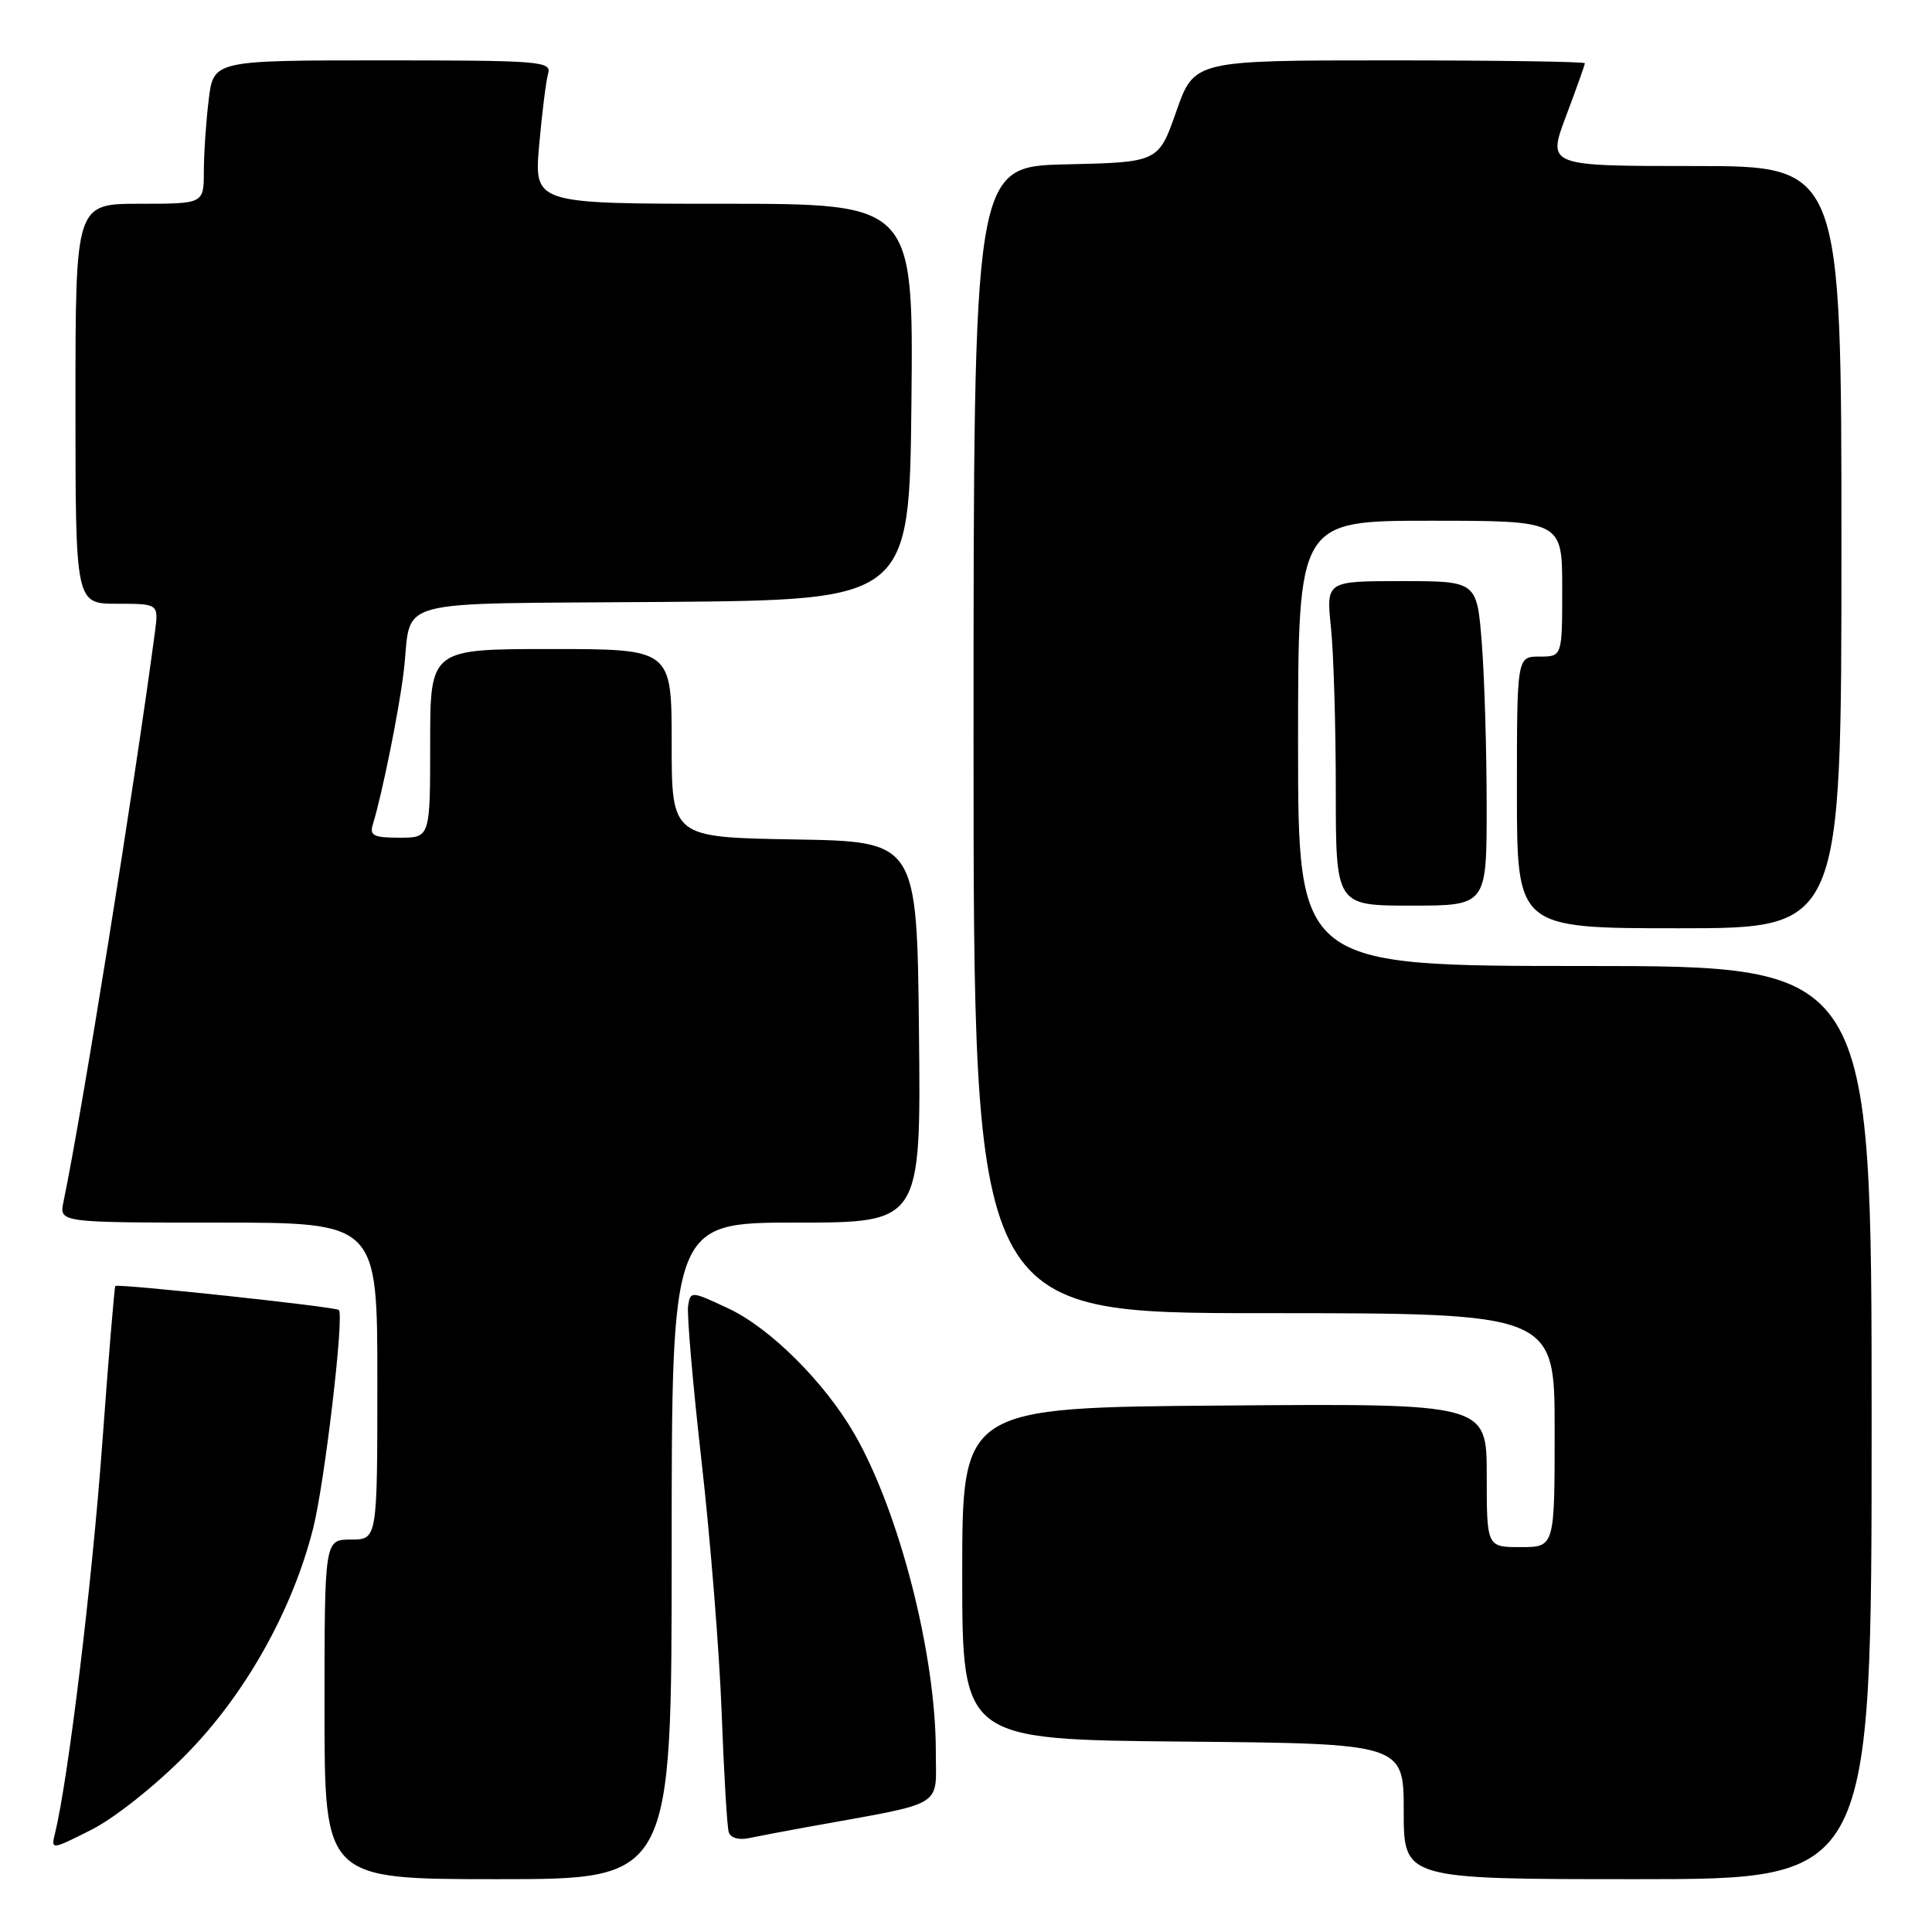 <?xml version="1.0" encoding="UTF-8" standalone="no"?>
<!DOCTYPE svg PUBLIC "-//W3C//DTD SVG 1.1//EN" "http://www.w3.org/Graphics/SVG/1.1/DTD/svg11.dtd" >
<svg xmlns="http://www.w3.org/2000/svg" xmlns:xlink="http://www.w3.org/1999/xlink" version="1.1" viewBox="0 0 256 256">
 <g >
 <path fill="currentColor"
d=" M 89.00 205.50 C 89.00 162.00 89.00 162.00 105.52 162.00 C 122.03 162.00 122.03 162.00 121.77 136.75 C 121.50 111.50 121.50 111.50 105.25 111.23 C 89.00 110.95 89.00 110.95 89.00 98.48 C 89.00 86.00 89.00 86.00 73.00 86.00 C 57.00 86.00 57.00 86.00 57.00 98.50 C 57.00 111.00 57.00 111.00 52.93 111.00 C 49.52 111.00 48.95 110.72 49.40 109.25 C 50.63 105.27 52.88 94.13 53.49 89.00 C 54.68 79.04 50.89 80.06 87.81 79.76 C 120.50 79.50 120.50 79.50 120.77 53.25 C 121.03 27.00 121.03 27.00 95.90 27.00 C 70.77 27.00 70.77 27.00 71.44 19.25 C 71.82 14.99 72.35 10.71 72.63 9.75 C 73.10 8.12 71.59 8.00 50.71 8.00 C 28.28 8.00 28.28 8.00 27.65 13.25 C 27.30 16.14 27.01 20.41 27.01 22.75 C 27.00 27.00 27.00 27.00 18.50 27.00 C 10.00 27.00 10.00 27.00 10.00 53.50 C 10.00 80.00 10.00 80.00 15.51 80.00 C 21.02 80.00 21.02 80.00 20.53 83.75 C 17.83 104.07 10.85 147.55 8.41 159.25 C 7.84 162.00 7.84 162.00 28.92 162.00 C 50.00 162.00 50.00 162.00 50.00 183.00 C 50.00 204.00 50.00 204.00 46.50 204.00 C 43.00 204.00 43.00 204.00 43.00 226.50 C 43.00 249.00 43.00 249.00 66.00 249.00 C 89.00 249.00 89.00 249.00 89.00 205.50 Z  M 248.00 188.50 C 248.00 128.00 248.00 128.00 210.00 128.00 C 172.00 128.00 172.00 128.00 172.00 98.50 C 172.00 69.00 172.00 69.00 189.50 69.00 C 207.00 69.00 207.00 69.00 207.00 78.00 C 207.00 87.00 207.00 87.00 204.00 87.00 C 201.00 87.00 201.00 87.00 201.00 105.00 C 201.00 123.00 201.00 123.00 222.50 123.00 C 244.00 123.00 244.00 123.00 244.00 72.50 C 244.00 22.00 244.00 22.00 224.51 22.00 C 205.02 22.00 205.02 22.00 207.51 15.38 C 208.88 11.74 210.00 8.59 210.00 8.38 C 210.00 8.17 198.35 8.00 184.12 8.00 C 158.24 8.00 158.24 8.00 155.87 14.75 C 153.50 21.50 153.50 21.50 141.25 21.78 C 129.00 22.06 129.00 22.06 129.00 98.03 C 129.00 174.00 129.00 174.00 167.50 174.00 C 206.00 174.00 206.00 174.00 206.00 189.50 C 206.00 205.00 206.00 205.00 201.50 205.00 C 197.00 205.00 197.00 205.00 197.00 195.49 C 197.00 185.97 197.00 185.97 162.25 186.24 C 127.50 186.50 127.50 186.50 127.50 208.50 C 127.50 230.50 127.50 230.50 156.75 230.77 C 186.00 231.03 186.00 231.03 186.00 240.02 C 186.00 249.00 186.00 249.00 217.00 249.00 C 248.00 249.00 248.00 249.00 248.00 188.50 Z  M 24.63 232.51 C 32.47 224.57 38.73 213.43 41.49 202.53 C 43.02 196.49 45.63 174.29 44.90 173.58 C 44.47 173.15 15.64 170.07 15.28 170.40 C 15.16 170.52 14.37 180.03 13.53 191.55 C 12.19 209.77 9.06 235.63 7.31 242.83 C 6.74 245.16 6.74 245.16 12.12 242.45 C 15.17 240.91 20.59 236.61 24.63 232.51 Z  M 107.25 242.04 C 125.51 238.74 124.00 239.64 124.00 232.04 C 124.00 219.21 119.16 200.32 113.22 190.01 C 109.27 183.16 102.05 175.96 96.50 173.37 C 91.58 171.06 91.49 171.06 91.18 173.03 C 91.00 174.13 91.80 183.41 92.96 193.64 C 94.12 203.87 95.32 218.82 95.62 226.87 C 95.92 234.92 96.34 242.07 96.56 242.77 C 96.79 243.52 97.89 243.85 99.23 243.56 C 100.48 243.30 104.09 242.61 107.25 242.04 Z  M 196.99 106.75 C 196.99 99.46 196.70 89.79 196.35 85.25 C 195.70 77.00 195.70 77.00 185.71 77.00 C 175.72 77.00 175.72 77.00 176.36 83.15 C 176.71 86.53 177.00 96.20 177.00 104.65 C 177.00 120.00 177.00 120.00 187.00 120.00 C 197.00 120.00 197.00 120.00 196.99 106.75 Z "/>
</g>
</svg>